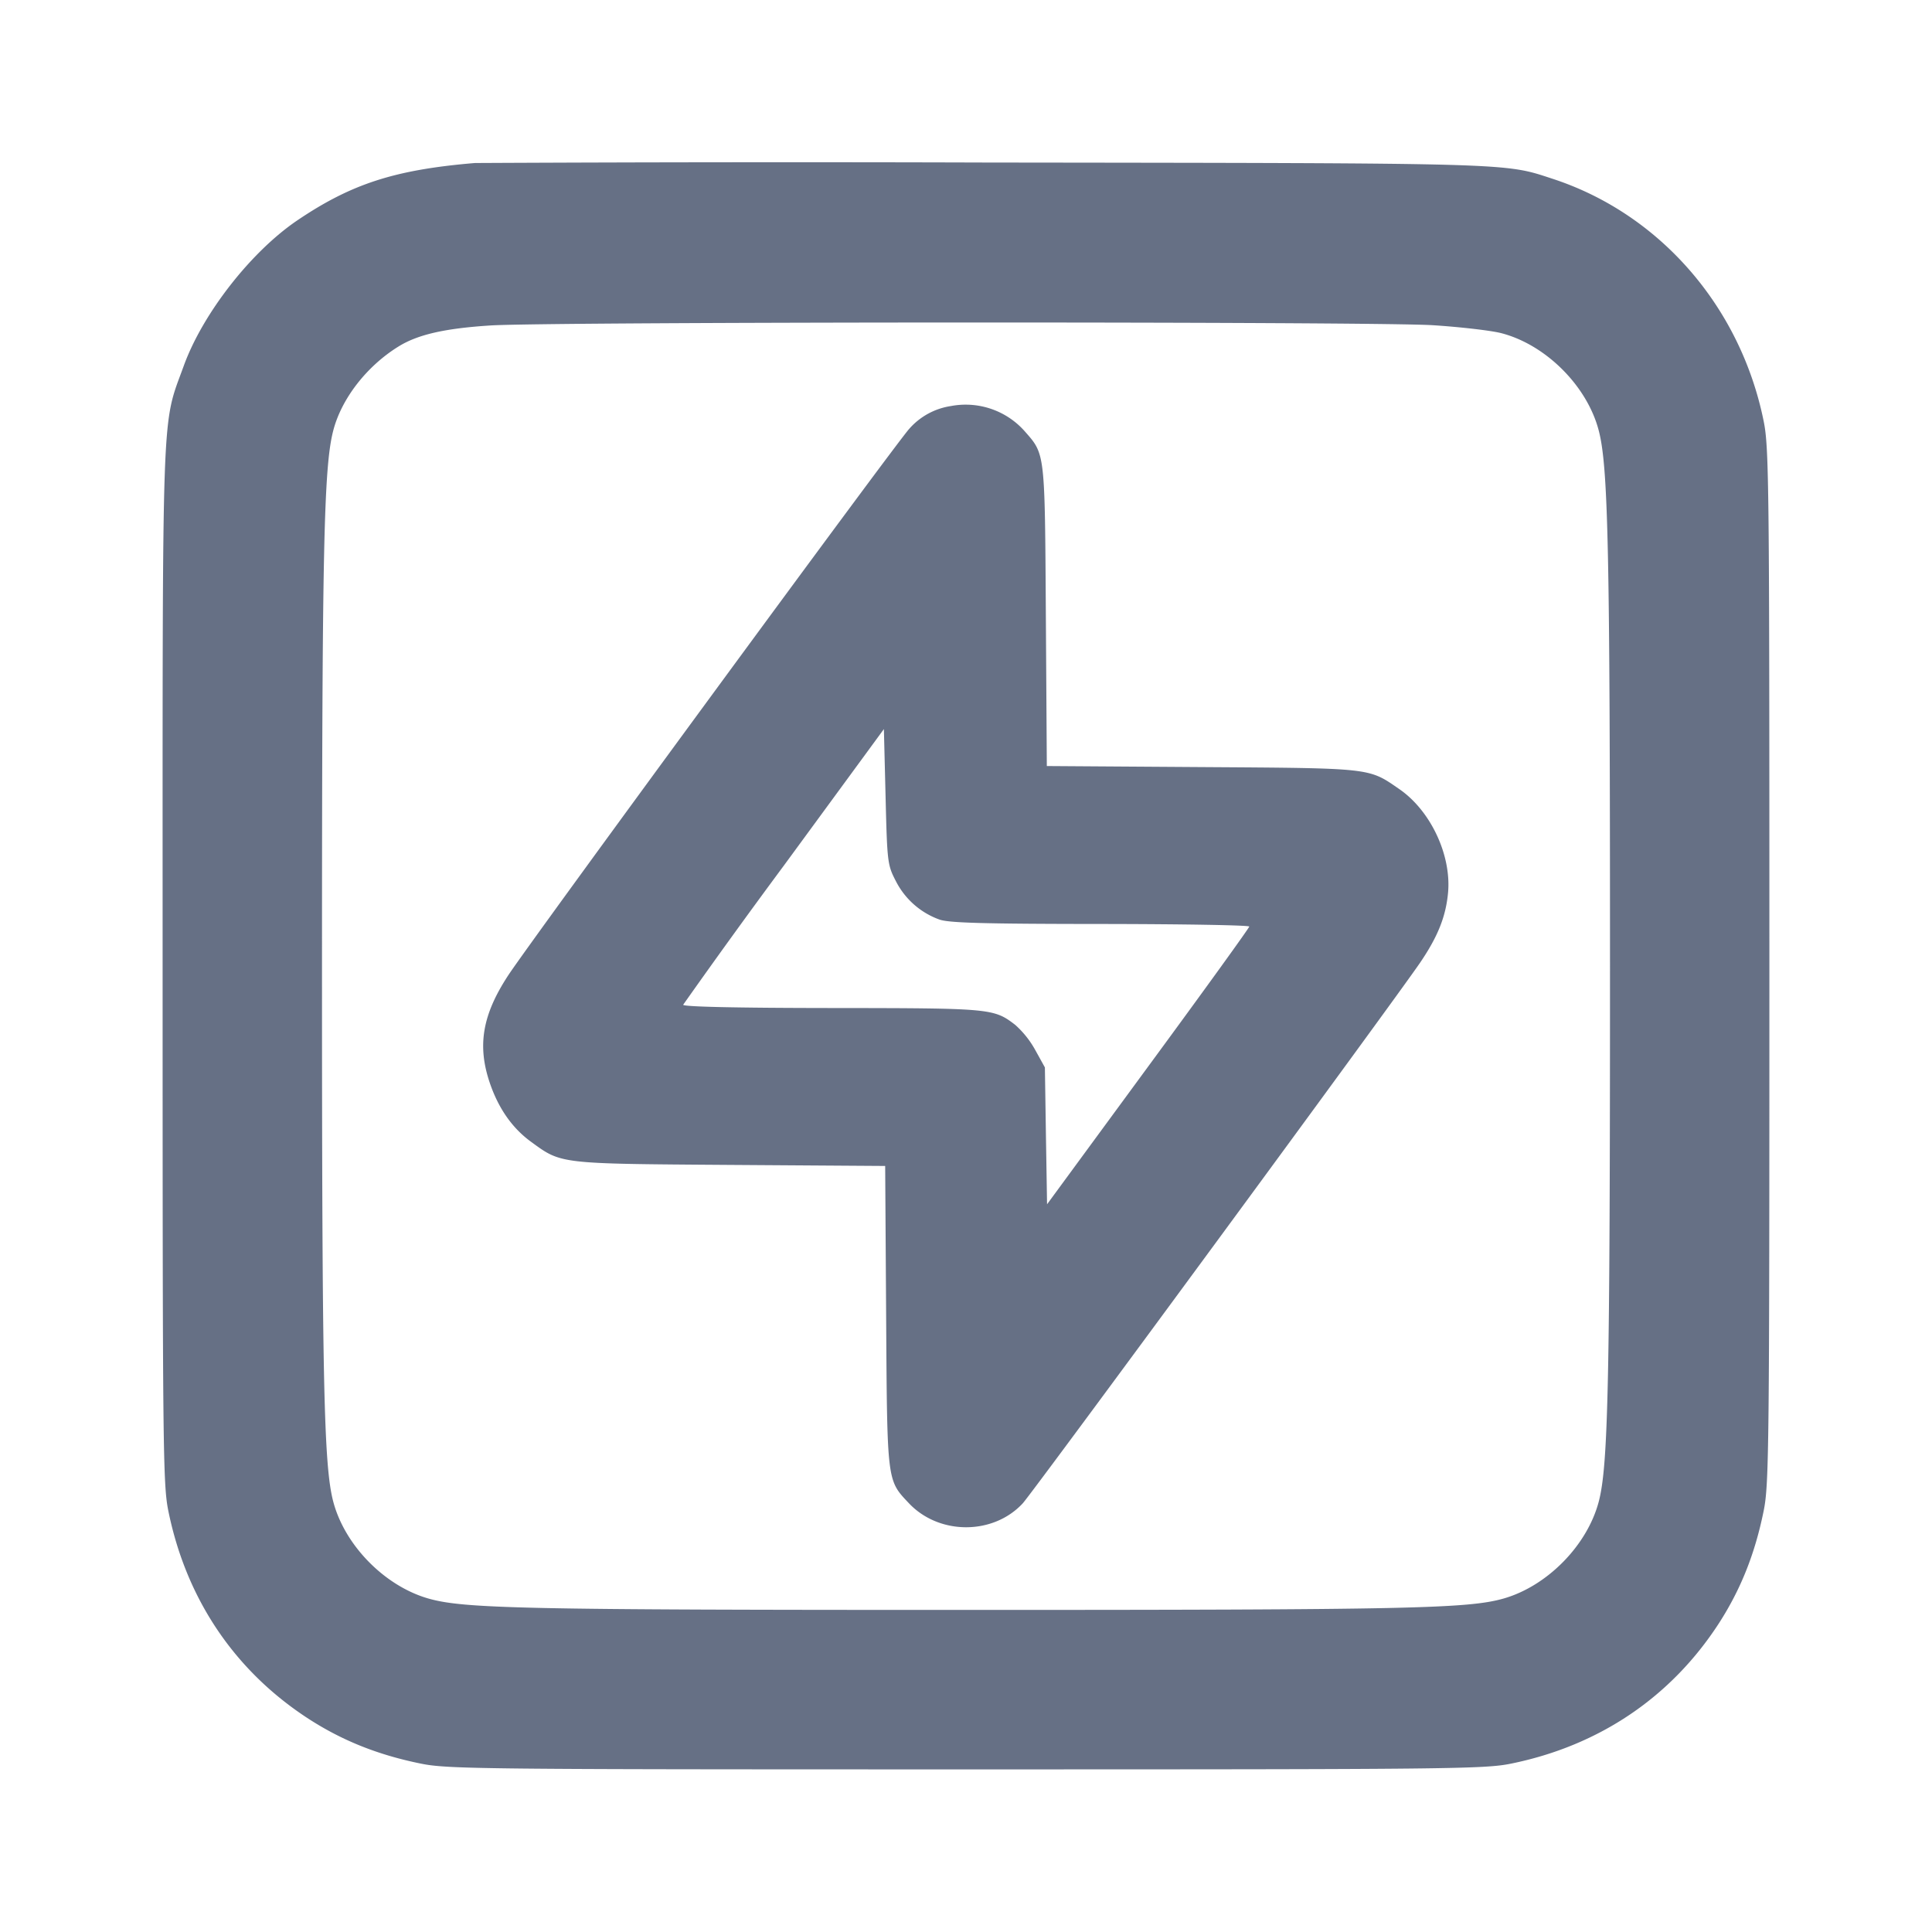 <svg width="24" height="24" fill="none" xmlns="http://www.w3.org/2000/svg"><path d="M5.9 2.025c-.991.083-1.531.257-2.2.708-.578.389-1.181 1.16-1.417 1.811-.279.77-.263.33-.263 7.456 0 6.02.004 6.442.072 6.773.223 1.094.826 1.987 1.746 2.582.418.269.858.445 1.389.553.331.068.753.072 6.773.072s6.442-.004 6.773-.072c1.094-.223 1.987-.826 2.582-1.746.269-.418.445-.858.553-1.389.068-.331.072-.753.072-6.773s-.004-6.442-.072-6.773c-.289-1.42-1.291-2.57-2.618-3.005-.611-.2-.432-.195-7.05-.203a802.572 802.572 0 0 0-6.34.006M17.801 4.04c.341.022.723.066.85.099.553.144 1.065.656 1.209 1.209.118.452.14 1.48.14 6.652 0 5.167-.022 6.2-.139 6.651-.142.544-.638 1.05-1.181 1.206-.442.126-1.17.142-6.68.142s-6.238-.016-6.68-.142c-.543-.156-1.039-.662-1.181-1.206C4.022 18.2 4 17.167 4 12c0-5.172.022-6.2.14-6.652.103-.397.416-.8.811-1.044.239-.148.575-.225 1.142-.261.734-.047 10.98-.05 11.708-.003m-5.988 1.004a.858.858 0 0 0-.518.283c-.151.16-4.705 6.366-4.981 6.788-.321.489-.387.87-.231 1.333.107.317.277.562.51.733.384.28.336.275 2.475.29l1.928.013.012 1.868c.013 2.07.009 2.032.284 2.323.375.396 1.046.396 1.413 0 .123-.133 4.625-6.259 4.938-6.719.219-.323.317-.569.345-.863.044-.47-.216-1.023-.606-1.291-.384-.265-.328-.259-2.45-.273l-1.928-.013-.012-1.868c-.013-2.056-.007-2-.269-2.298a.98.98 0 0 0-.91-.306m-.683 5.904a.978.978 0 0 0 .54.475c.117.042.559.054 2 .055 1.018.001 1.849.015 1.849.032-.001.017-.566.8-1.257 1.74l-1.255 1.71-.014-.85-.013-.85-.119-.215a1.184 1.184 0 0 0-.25-.314c-.267-.205-.299-.207-2.284-.209-1.2-.001-1.849-.016-1.84-.041a91.05 91.05 0 0 1 1.253-1.732l1.24-1.692.021.841c.02.819.024.848.129 1.05" fill="#667085" fill-rule="evenodd"/></svg>